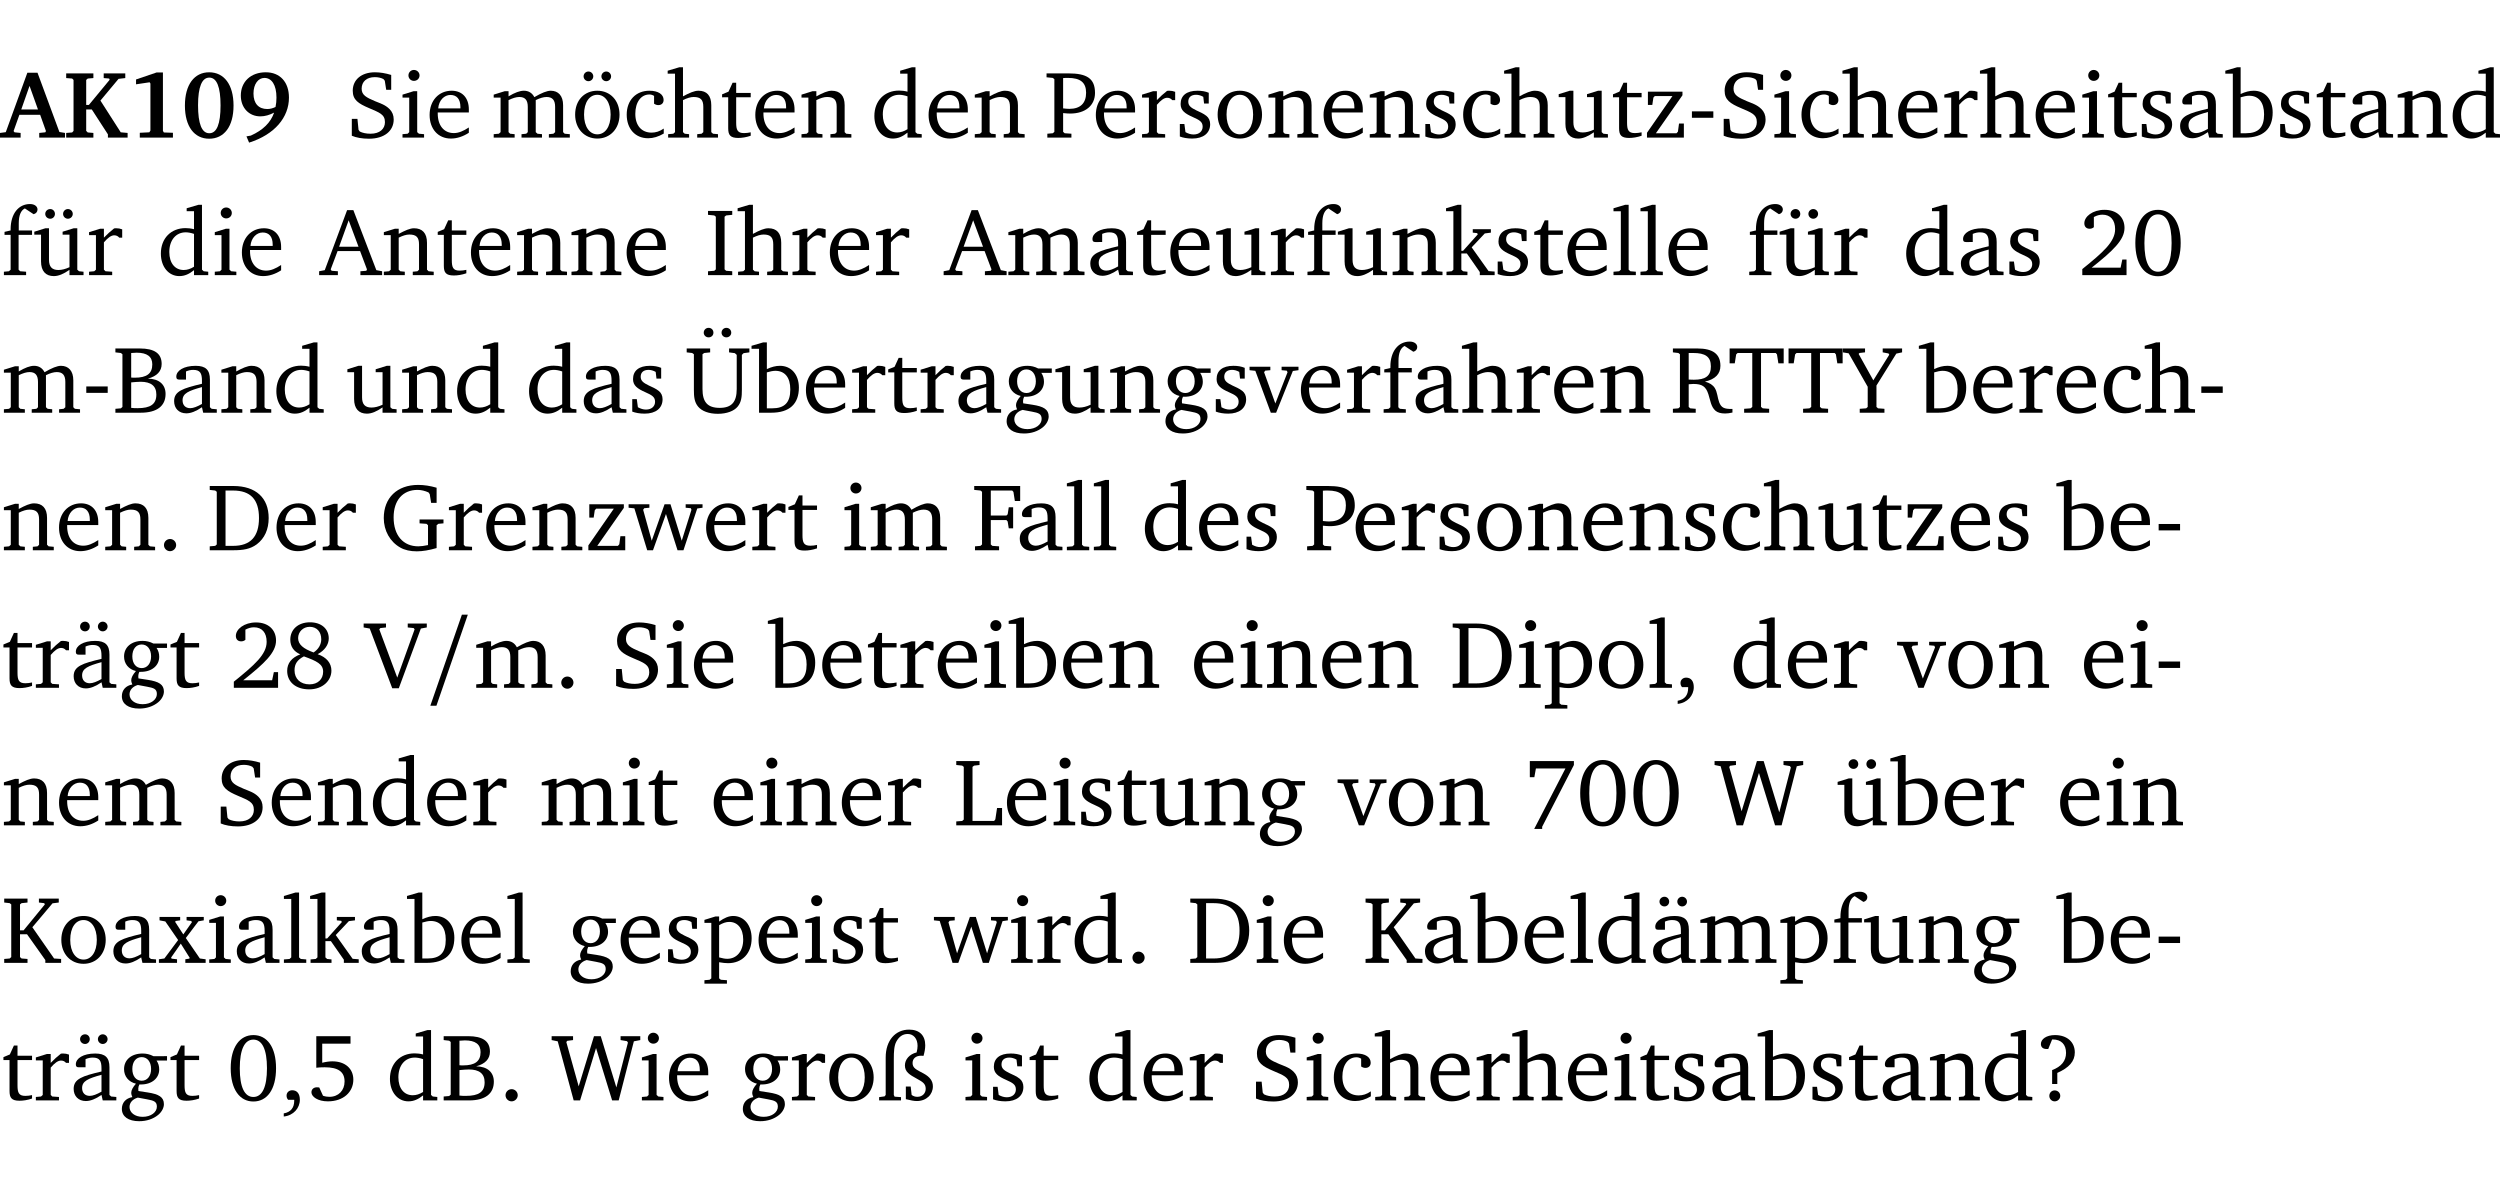 <?xml version="1.0" encoding="UTF-8" standalone="no"?>
<svg
   width="249.897pt"
   height="118.076pt"
   viewBox="0 0 249.897 118.076"
   version="1.2"
   id="svg1036"
   sodipodi:docname="1daec6b243e1.pdf"
   xmlns:inkscape="http://www.inkscape.org/namespaces/inkscape"
   xmlns:sodipodi="http://sodipodi.sourceforge.net/DTD/sodipodi-0.dtd"
   xmlns:xlink="http://www.w3.org/1999/xlink"
   xmlns="http://www.w3.org/2000/svg"
   xmlns:svg="http://www.w3.org/2000/svg">
  <sodipodi:namedview
     id="namedview1038"
     pagecolor="#ffffff"
     bordercolor="#000000"
     borderopacity="0.25"
     inkscape:showpageshadow="2"
     inkscape:pageopacity="0.0"
     inkscape:pagecheckerboard="0"
     inkscape:deskcolor="#d1d1d1"
     inkscape:document-units="pt" />
  <defs
     id="defs187">
    <g
       id="g185">
      <symbol
         overflow="visible"
         id="glyph0-0">
        <path
           style="stroke:none"
           d=""
           id="path2" />
      </symbol>
      <symbol
         overflow="visible"
         id="glyph0-1">
        <path
           style="stroke:none"
           d="m 2.625,-6.484 -2.156,5.938 -0.578,0.078 V 0 h 2.062 V -0.469 L 1.344,-0.531 1.25,-0.656 1.828,-2.281 H 3.906 l 0.578,1.625 -0.062,0.125 -0.609,0.062 V 0 h 2.578 v -0.469 l -0.562,-0.094 -2.188,-5.922 z m 0.219,1.312 L 3.688,-2.812 H 2.016 Z m 0,0"
           id="path5" />
      </symbol>
      <symbol
         overflow="visible"
         id="glyph0-2">
        <path
           style="stroke:none"
           d="M 0.281,0 H 3 V -0.469 L 2.438,-0.516 2.281,-0.672 V -2.812 h 0.562 l 1.609,2.484 V 0 h 1.969 V -0.469 L 5.734,-0.531 3.703,-3.703 5.516,-5.875 6.188,-5.953 v -0.469 H 4.031 v 0.469 L 4.578,-5.906 4.625,-5.781 2.547,-3.266 H 2.281 v -2.5 L 2.438,-5.906 3,-5.953 v -0.469 H 0.281 v 0.469 L 0.875,-5.906 1.016,-5.766 v 5.094 L 0.875,-0.516 0.281,-0.469 Z m 0,0"
           id="path8" />
      </symbol>
      <symbol
         overflow="visible"
         id="glyph0-3">
        <path
           style="stroke:none"
           d="m 3.109,-6.516 -2.062,0.703 v 0.484 l 1.359,-0.203 0.078,0.125 v 4.703 L 2.375,-0.531 1.422,-0.484 V 0 h 3.312 v -0.484 l -0.906,-0.031 -0.094,-0.156 v -5.844 z m 0,0"
           id="path11" />
      </symbol>
      <symbol
         overflow="visible"
         id="glyph0-4">
        <path
           style="stroke:none"
           d="m 2.797,-6.531 c -1.469,0 -2.422,1.219 -2.422,3.328 0,2.109 0.953,3.312 2.422,3.312 1.484,0 2.438,-1.203 2.438,-3.312 0,-2.109 -0.953,-3.328 -2.438,-3.328 z M 2.812,-6 c 0.75,0 1.125,0.938 1.125,2.781 0,1.859 -0.375,2.781 -1.125,2.781 -0.75,0 -1.125,-0.938 -1.125,-2.797 C 1.688,-5.078 2.078,-6 2.812,-6 Z m 0,0"
           id="path14" />
      </symbol>
      <symbol
         overflow="visible"
         id="glyph0-5">
        <path
           style="stroke:none"
           d="m 3.875,-3.062 c -0.297,0.141 -0.562,0.203 -0.828,0.203 -0.859,0 -1.375,-0.547 -1.375,-1.547 0,-0.969 0.484,-1.562 1.094,-1.562 0.719,0 1.203,0.688 1.203,1.969 0,0.328 -0.031,0.641 -0.094,0.938 z M 1.234,0.5 c 2.562,-0.812 3.984,-2.531 3.984,-4.5 0,-1.562 -0.906,-2.531 -2.312,-2.531 -1.516,0 -2.5,0.953 -2.5,2.328 0,1.234 0.828,2.078 1.953,2.078 0.469,0 0.922,-0.141 1.375,-0.375 -0.344,1 -1.109,1.75 -2.328,2.297 L 0.969,-0.125 Z m 0,0"
           id="path17" />
      </symbol>
      <symbol
         overflow="visible"
         id="glyph1-0">
        <path
           style="stroke:none"
           d=""
           id="path20" />
      </symbol>
      <symbol
         overflow="visible"
         id="glyph1-1">
        <path
           style="stroke:none"
           d="m 0.578,-0.188 c 0.438,0.188 1.031,0.297 1.719,0.297 1.531,0 2.469,-0.781 2.469,-1.922 0,-0.422 -0.141,-0.766 -0.422,-1.047 -0.438,-0.438 -0.953,-0.578 -1.438,-0.781 -0.875,-0.375 -1.344,-0.609 -1.344,-1.25 0,-0.703 0.5,-1.156 1.312,-1.156 0.328,0 0.609,0.062 0.859,0.188 L 3.875,-5.688 4.016,-4.781 h 0.5 V -6.266 C 3.953,-6.438 3.406,-6.531 2.891,-6.531 c -1.359,0 -2.219,0.75 -2.219,1.844 0,0.922 0.562,1.281 1.625,1.734 1.047,0.453 1.594,0.625 1.594,1.406 0,0.672 -0.516,1.156 -1.438,1.156 -0.438,0 -0.797,-0.078 -1.078,-0.219 L 1.25,-0.781 1.141,-1.875 h -0.562 z m 0,0"
           id="path23" />
      </symbol>
      <symbol
         overflow="visible"
         id="glyph1-2">
        <path
           style="stroke:none"
           d="m 1.469,-6.766 c -0.297,0 -0.547,0.234 -0.547,0.547 0,0.312 0.25,0.547 0.547,0.547 0.312,0 0.562,-0.234 0.562,-0.547 0,-0.297 -0.25,-0.547 -0.562,-0.547 z m -0.031,2.125 -1.109,0.344 V -4 H 1 v 3.453 L 0.844,-0.391 0.328,-0.344 V 0 h 2.156 V -0.344 L 1.969,-0.391 1.797,-0.547 v -4.094 z m 0,0"
           id="path26" />
      </symbol>
      <symbol
         overflow="visible"
         id="glyph1-3">
        <path
           style="stroke:none"
           d="m 4.281,-1.016 c -0.547,0.359 -1.016,0.562 -1.5,0.562 -0.969,0 -1.609,-0.734 -1.609,-1.953 0,-0.031 0,-0.078 0,-0.109 H 4.281 c 0,-0.109 0,-0.203 0,-0.297 0,-1.172 -0.672,-1.875 -1.719,-1.875 -1.281,0 -2.203,0.984 -2.203,2.422 0,1.406 0.859,2.359 2.125,2.359 0.609,0 1.219,-0.203 1.797,-0.578 z M 3.438,-2.922 H 1.219 c 0.062,-0.812 0.609,-1.344 1.219,-1.344 0.641,0 1,0.422 1,1.203 0,0.047 0,0.094 0,0.141 z m 0,0"
           id="path29" />
      </symbol>
      <symbol
         overflow="visible"
         id="glyph1-4">
        <path
           style="stroke:none"
           d="M 4.344,-4.047 C 4.125,-4.469 3.766,-4.688 3.297,-4.688 c -0.406,0 -0.906,0.188 -1.531,0.562 v -0.516 h -0.375 L 0.281,-4.297 V -4 h 0.688 v 3.453 L 0.797,-0.391 0.281,-0.344 V 0 H 2.375 V -0.344 L 1.922,-0.391 1.766,-0.547 V -3.75 C 2.188,-3.953 2.531,-4.062 2.844,-4.062 c 0.578,0 0.844,0.312 0.844,0.984 v 2.531 L 3.531,-0.391 3.062,-0.344 V 0 H 5.109 V -0.344 L 4.656,-0.391 4.484,-0.547 V -3.75 c 0.406,-0.203 0.781,-0.312 1.078,-0.312 0.594,0 0.859,0.312 0.859,0.984 v 2.531 L 6.25,-0.391 5.797,-0.344 V 0 h 2.094 V -0.344 L 7.375,-0.391 7.219,-0.547 v -2.688 c 0,-0.953 -0.484,-1.453 -1.234,-1.453 -0.375,0 -0.922,0.219 -1.641,0.641 z m 0,0"
           id="path32" />
      </symbol>
      <symbol
         overflow="visible"
         id="glyph1-5">
        <path
           style="stroke:none"
           d="m 2.578,-4.688 c -1.297,0 -2.219,0.953 -2.219,2.391 0,1.406 0.938,2.391 2.219,2.391 1.281,0 2.219,-0.984 2.219,-2.391 0,-1.422 -0.938,-2.391 -2.219,-2.391 z m 0,0.406 c 0.766,0 1.328,0.75 1.328,1.984 0,1.234 -0.562,1.969 -1.328,1.969 -0.766,0 -1.328,-0.75 -1.328,-1.969 0,-1.25 0.547,-1.984 1.328,-1.984 z M 1.688,-6.609 c -0.266,0 -0.484,0.219 -0.484,0.484 0,0.266 0.219,0.484 0.484,0.484 0.266,0 0.484,-0.219 0.484,-0.484 0,-0.266 -0.219,-0.484 -0.484,-0.484 z m 1.781,0 c -0.266,0 -0.484,0.219 -0.484,0.484 0,0.266 0.219,0.484 0.484,0.484 0.266,0 0.484,-0.219 0.484,-0.484 0,-0.266 -0.219,-0.484 -0.484,-0.484 z m 0,0"
           id="path35" />
      </symbol>
      <symbol
         overflow="visible"
         id="glyph1-6">
        <path
           style="stroke:none"
           d="m 4.062,-0.406 v -0.5 C 3.656,-0.625 3.266,-0.5 2.844,-0.5 c -0.984,0 -1.625,-0.688 -1.625,-1.875 0,-1.203 0.594,-1.938 1.406,-1.938 0.172,0 0.312,0.047 0.469,0.141 v 0.781 C 3.234,-3.297 3.375,-3.25 3.516,-3.25 c 0.328,0 0.531,-0.203 0.531,-0.516 C 4.047,-4.312 3.531,-4.688 2.625,-4.688 c -1.344,0 -2.266,0.953 -2.266,2.391 0,1.406 0.844,2.359 2.141,2.359 0.516,0 1.031,-0.156 1.562,-0.469 z m 0,0"
           id="path38" />
      </symbol>
      <symbol
         overflow="visible"
         id="glyph1-7">
        <path
           style="stroke:none"
           d="M 1.344,-7.031 0.188,-6.688 v 0.297 h 0.734 v 5.844 L 0.75,-0.391 0.234,-0.344 V 0 h 2.094 V -0.344 L 1.891,-0.391 1.719,-0.547 V -3.75 c 0.406,-0.203 0.766,-0.312 1.062,-0.312 0.703,0 0.969,0.281 0.969,0.984 v 2.531 l -0.172,0.156 -0.438,0.047 V 0 H 5.219 v -0.344 l -0.5,-0.047 -0.172,-0.156 v -2.688 c 0,-0.969 -0.453,-1.453 -1.281,-1.453 -0.422,0 -0.906,0.219 -1.547,0.562 v -2.906 z m 0,0"
           id="path41" />
      </symbol>
      <symbol
         overflow="visible"
         id="glyph1-8">
        <path
           style="stroke:none"
           d="m 0.844,-4.031 v 3.094 c 0,0.672 0.203,0.969 1,0.969 0.359,0 0.797,-0.062 1.25,-0.219 v -0.344 c -0.219,0.047 -0.438,0.078 -0.672,0.078 -0.656,0 -0.781,-0.328 -0.781,-1.047 V -4.031 H 3.094 v -0.438 H 1.641 V -5.484 H 1.281 L 0.875,-4.594 0.234,-4.328 v 0.297 z m 0,0"
           id="path44" />
      </symbol>
      <symbol
         overflow="visible"
         id="glyph1-9">
        <path
           style="stroke:none"
           d="M 0.281,0 H 2.375 V -0.344 L 1.922,-0.391 1.766,-0.547 V -3.75 c 0.406,-0.203 0.766,-0.312 1.062,-0.312 0.703,0 0.969,0.281 0.969,0.984 v 2.531 l -0.156,0.156 -0.469,0.047 V 0 h 2.094 V -0.344 L 4.75,-0.391 4.594,-0.547 v -2.688 c 0,-0.969 -0.469,-1.453 -1.297,-1.453 -0.406,0 -0.891,0.219 -1.531,0.562 v -0.516 h -0.375 L 0.281,-4.297 V -4 h 0.688 v 3.453 L 0.797,-0.391 0.281,-0.344 Z m 0,0"
           id="path47" />
      </symbol>
      <symbol
         overflow="visible"
         id="glyph1-10">
        <path
           style="stroke:none"
           d="M 3.656,-6.391 V -4.594 C 3.359,-4.672 3.078,-4.703 2.812,-4.703 c -1.453,0 -2.469,1.016 -2.469,2.547 0,1.344 0.797,2.25 1.844,2.25 0.531,0 0.984,-0.203 1.469,-0.594 V 0 H 5.078 V -0.344 L 4.625,-0.391 4.453,-0.547 V -7.031 H 4.094 L 2.922,-6.688 v 0.297 z m 0,5.547 C 3.312,-0.625 2.969,-0.516 2.625,-0.516 c -0.859,0 -1.438,-0.672 -1.438,-1.797 0,-1.203 0.672,-1.969 1.641,-1.969 0.219,0 0.516,0.047 0.828,0.156 z m 0,0"
           id="path50" />
      </symbol>
      <symbol
         overflow="visible"
         id="glyph1-11">
        <path
           style="stroke:none"
           d="M 0.312,0 H 2.719 V -0.391 L 2.047,-0.438 1.891,-0.578 v -1.875 c 0.297,0.031 0.531,0.047 0.703,0.047 1.547,0 2.484,-0.828 2.484,-2.062 0,-1.453 -0.828,-1.953 -2.656,-1.953 h -2.188 v 0.391 l 0.625,0.062 0.156,0.125 v 5.266 L 0.859,-0.438 0.312,-0.391 Z m 1.578,-2.922 v -3.031 C 2.062,-5.969 2.234,-5.969 2.375,-5.969 c 1.234,0 1.812,0.453 1.812,1.484 0,1.047 -0.578,1.609 -1.672,1.609 -0.141,0 -0.359,-0.016 -0.625,-0.047 z m 0,0"
           id="path53" />
      </symbol>
      <symbol
         overflow="visible"
         id="glyph1-12">
        <path
           style="stroke:none"
           d="m 0.281,0 h 2.312 V -0.344 L 1.922,-0.391 1.766,-0.547 V -3.281 c 0.391,-0.453 0.719,-0.703 1.031,-0.703 0.203,0 0.375,0.078 0.5,0.234 H 3.594 V -4.578 C 3.391,-4.656 3.219,-4.688 3.016,-4.688 c -0.078,0 -0.156,0 -0.234,0.016 C 2.438,-4.406 2.094,-4.094 1.766,-3.75 v -0.891 h -0.375 L 0.281,-4.297 V -4 h 0.688 v 3.453 L 0.797,-0.391 0.281,-0.344 Z m 0,0"
           id="path56" />
      </symbol>
      <symbol
         overflow="visible"
         id="glyph1-13">
        <path
           style="stroke:none"
           d="M 3.297,-4.484 C 2.969,-4.625 2.594,-4.688 2.172,-4.688 c -1.094,0 -1.688,0.484 -1.688,1.328 0,0.641 0.422,0.953 1.234,1.312 0.625,0.281 0.969,0.453 0.969,0.953 0,0.453 -0.344,0.781 -0.906,0.781 -0.266,0 -0.531,-0.078 -0.812,-0.234 l -0.109,-0.812 H 0.406 v 1.25 c 0.328,0.125 0.75,0.203 1.234,0.203 1.125,0 1.797,-0.547 1.797,-1.438 0,-0.359 -0.141,-0.641 -0.375,-0.828 -0.312,-0.25 -0.672,-0.391 -1,-0.547 C 1.516,-2.984 1.25,-3.188 1.25,-3.594 c 0,-0.438 0.281,-0.688 0.781,-0.688 0.234,0 0.469,0.062 0.719,0.203 l 0.078,0.672 h 0.469 z m 0,0"
           id="path59" />
      </symbol>
      <symbol
         overflow="visible"
         id="glyph1-14">
        <path
           style="stroke:none"
           d="m 2.578,-4.688 c -1.297,0 -2.219,0.953 -2.219,2.391 0,1.406 0.938,2.391 2.219,2.391 1.281,0 2.219,-0.984 2.219,-2.391 0,-1.422 -0.938,-2.391 -2.219,-2.391 z m 0,0.406 c 0.766,0 1.328,0.75 1.328,1.984 0,1.234 -0.562,1.969 -1.328,1.969 -0.766,0 -1.328,-0.75 -1.328,-1.969 0,-1.25 0.547,-1.984 1.328,-1.984 z m 0,0"
           id="path62" />
      </symbol>
      <symbol
         overflow="visible"
         id="glyph1-15">
        <path
           style="stroke:none"
           d="M 1.359,-4.688 0.25,-4.344 v 0.297 H 0.922 V -1.375 c 0,0.969 0.469,1.469 1.281,1.469 0.469,0 0.984,-0.219 1.562,-0.625 V 0 h 1.406 V -0.344 L 4.719,-0.391 4.547,-0.547 V -4.688 H 4.188 l -1.109,0.344 v 0.297 h 0.688 v 3.25 C 3.359,-0.609 3,-0.516 2.656,-0.516 c -0.641,0 -0.938,-0.328 -0.938,-1.016 V -4.688 Z m 0,0"
           id="path65" />
      </symbol>
      <symbol
         overflow="visible"
         id="glyph1-16">
        <path
           style="stroke:none"
           d="M 0.438,0 H 4.125 V -1.406 H 3.641 L 3.531,-0.594 3.391,-0.438 h -2.062 l 2.656,-3.797 V -4.594 H 0.531 v 1.328 h 0.438 L 1.078,-4 1.219,-4.156 H 2.984 L 0.438,-0.484 Z m 0,0"
           id="path68" />
      </symbol>
      <symbol
         overflow="visible"
         id="glyph1-17">
        <path
           style="stroke:none"
           d="m 0.453,-2.625 v 0.641 H 2.594 V -2.625 Z m 0,0"
           id="path71" />
      </symbol>
      <symbol
         overflow="visible"
         id="glyph1-18">
        <path
           style="stroke:none"
           d="M 3.188,-0.547 3.312,0 H 4.672 V -0.344 L 4.156,-0.391 3.984,-0.547 V -3.312 c 0,-0.969 -0.422,-1.375 -1.422,-1.375 -1.203,0 -1.938,0.484 -1.938,1.078 0,0.219 0.078,0.297 0.297,0.297 H 1.594 V -4.125 c 0.25,-0.109 0.484,-0.156 0.719,-0.156 0.688,0 0.875,0.328 0.875,1.078 v 0.312 C 1.281,-2.438 0.406,-2.156 0.406,-1.156 c 0,0.719 0.469,1.219 1.219,1.219 0.453,0 0.969,-0.203 1.562,-0.609 z m 0,-0.328 C 2.719,-0.609 2.328,-0.453 2.016,-0.453 1.531,-0.453 1.25,-0.766 1.25,-1.234 1.25,-1.938 1.844,-2.188 3.188,-2.562 Z m 0,0"
           id="path74" />
      </symbol>
      <symbol
         overflow="visible"
         id="glyph1-19">
        <path
           style="stroke:none"
           d="M 1.25,-7.031 0.078,-6.688 v 0.297 h 0.75 V 0 h 1.219 C 3.875,0 4.812,-0.875 4.812,-2.516 4.812,-3.812 4.047,-4.688 2.922,-4.688 c -0.422,0 -0.844,0.109 -1.312,0.328 V -7.031 Z M 1.609,-0.438 V -4.031 C 1.938,-4.125 2.219,-4.188 2.453,-4.188 c 0.953,0 1.5,0.656 1.5,1.859 0,1.312 -0.562,1.891 -1.812,1.891 -0.047,0 -0.234,0 -0.531,0 z m 0,0"
           id="path77" />
      </symbol>
      <symbol
         overflow="visible"
         id="glyph1-20">
        <path
           style="stroke:none"
           d="M 0.281,0 H 2.5 V -0.344 L 1.906,-0.391 1.75,-0.547 V -4.031 h 1.344 v -0.438 H 1.766 v -0.703 c 0,-0.797 0.203,-1.297 0.609,-1.5 L 3.25,-6.094 c 0.25,-0.062 0.391,-0.25 0.391,-0.469 0,-0.312 -0.297,-0.547 -0.75,-0.547 -1.125,0 -1.938,0.938 -1.938,2.531 0,0.031 0,0.062 0,0.109 L 0.344,-4.328 v 0.297 h 0.609 v 3.484 l -0.172,0.156 -0.5,0.047 z m 0,0"
           id="path80" />
      </symbol>
      <symbol
         overflow="visible"
         id="glyph1-21">
        <path
           style="stroke:none"
           d="M 1.359,-4.688 0.25,-4.344 v 0.297 H 0.922 V -1.375 c 0,0.969 0.469,1.469 1.281,1.469 0.469,0 0.984,-0.219 1.562,-0.625 V 0 h 1.406 V -0.344 L 4.719,-0.391 4.547,-0.547 V -4.688 H 4.188 l -1.109,0.344 v 0.297 h 0.688 v 3.25 C 3.359,-0.609 3,-0.516 2.656,-0.516 c -0.641,0 -0.938,-0.328 -0.938,-1.016 V -4.688 Z M 1.844,-6.609 c -0.281,0 -0.5,0.219 -0.5,0.484 0,0.266 0.219,0.484 0.5,0.484 0.266,0 0.469,-0.219 0.469,-0.484 0,-0.266 -0.203,-0.484 -0.469,-0.484 z m 1.766,0 c -0.266,0 -0.484,0.219 -0.484,0.484 0,0.266 0.219,0.484 0.484,0.484 0.266,0 0.484,-0.219 0.484,-0.484 0,-0.266 -0.219,-0.484 -0.484,-0.484 z m 0,0"
           id="path83" />
      </symbol>
      <symbol
         overflow="visible"
         id="glyph1-22">
        <path
           style="stroke:none"
           d="m 2.719,-6.5 -2.234,6 -0.562,0.109 V 0 h 1.875 v -0.391 l -0.625,-0.047 -0.094,-0.141 0.688,-1.828 h 2.25 l 0.688,1.828 -0.062,0.141 -0.594,0.047 V 0 H 6.219 V -0.391 L 5.641,-0.5 3.344,-6.5 Z M 2.875,-5.484 3.859,-2.844 h -1.938 z m 0,0"
           id="path86" />
      </symbol>
      <symbol
         overflow="visible"
         id="glyph1-23">
        <path
           style="stroke:none"
           d="M 0.328,0 H 2.75 V -0.391 L 2.141,-0.438 1.984,-0.578 V -5.844 l 0.156,-0.125 L 2.75,-6.031 V -6.422 H 0.328 v 0.391 l 0.625,0.062 0.156,0.125 v 5.266 l -0.156,0.141 -0.625,0.047 z m 0,0"
           id="path89" />
      </symbol>
      <symbol
         overflow="visible"
         id="glyph1-24">
        <path
           style="stroke:none"
           d="m 0.234,0 h 2.094 v -0.344 l -0.438,-0.047 -0.172,-0.156 v -1.625 H 2.266 L 3.562,-0.312 V 0 H 5.047 V -0.359 L 4.438,-0.406 2.75,-2.781 4.062,-4.172 4.672,-4.25 v -0.344 h -1.812 V -4.25 l 0.438,0.047 0.062,0.125 -1.469,1.641 H 1.719 v -4.594 h -0.375 L 0.188,-6.688 v 0.297 h 0.734 v 5.844 L 0.75,-0.391 0.234,-0.344 Z m 0,0"
           id="path92" />
      </symbol>
      <symbol
         overflow="visible"
         id="glyph1-25">
        <path
           style="stroke:none"
           d="M 0.266,0 H 2.5 V -0.344 L 1.953,-0.391 1.781,-0.547 V -7.031 H 1.422 l -1.156,0.344 v 0.297 H 1 v 5.844 l -0.172,0.156 -0.562,0.047 z m 0,0"
           id="path95" />
      </symbol>
      <symbol
         overflow="visible"
         id="glyph1-26">
        <path
           style="stroke:none"
           d="m 1.344,-0.75 c 2.125,-1.688 3.281,-2.766 3.281,-3.969 0,-1.078 -0.766,-1.812 -2,-1.812 -1.188,0 -2.016,0.672 -2.016,1.344 0,0.328 0.188,0.547 0.531,0.547 0.156,0 0.297,-0.047 0.422,-0.156 V -5.812 c 0.297,-0.156 0.562,-0.234 0.859,-0.234 0.797,0 1.266,0.531 1.266,1.453 0,1.25 -1.188,2.297 -3.281,3.984 V 0 H 4.828 V -1.562 H 4.406 L 4.234,-0.75 Z m 0,0"
           id="path98" />
      </symbol>
      <symbol
         overflow="visible"
         id="glyph1-27">
        <path
           style="stroke:none"
           d="m 2.656,-6.531 c -1.359,0 -2.266,1.203 -2.266,3.312 0,2.125 0.906,3.328 2.266,3.328 1.375,0 2.266,-1.203 2.266,-3.328 0,-2.109 -0.891,-3.312 -2.266,-3.312 z m 0,0.453 c 0.875,0 1.359,0.969 1.359,2.859 0,1.906 -0.484,2.875 -1.359,2.875 -0.875,0 -1.359,-0.969 -1.359,-2.859 0,-1.906 0.484,-2.875 1.359,-2.875 z m 0,0"
           id="path101" />
      </symbol>
      <symbol
         overflow="visible"
         id="glyph1-28">
        <path
           style="stroke:none"
           d="m 0.312,-6.422 v 0.391 l 0.547,0.062 0.156,0.125 v 5.266 L 0.859,-0.438 0.312,-0.391 V 0 h 2.531 c 1.625,0 2.484,-0.672 2.484,-1.875 0,-0.938 -0.641,-1.516 -1.766,-1.531 0.906,-0.25 1.375,-0.734 1.375,-1.469 0,-1.047 -0.719,-1.547 -2.188,-1.547 z m 1.578,2.906 V -5.969 C 2.125,-5.969 2.297,-6 2.422,-6 3.484,-6 4,-5.609 4,-4.828 4,-3.906 3.438,-3.5 2.25,-3.5 c -0.125,0 -0.234,0 -0.359,-0.016 z m 0,3.031 V -3.031 c 0.359,-0.031 0.688,-0.062 0.938,-0.062 1.047,0 1.578,0.422 1.578,1.281 0,0.969 -0.594,1.359 -1.875,1.359 -0.203,0 -0.422,0 -0.641,-0.031 z m 0,0"
           id="path104" />
      </symbol>
      <symbol
         overflow="visible"
         id="glyph1-29">
        <path
           style="stroke:none"
           d="m 0.234,-6.422 v 0.391 l 0.547,0.062 0.172,0.125 v 3.547 c 0,0.703 0.047,1.234 0.422,1.688 0.359,0.438 1.062,0.719 1.969,0.719 0.906,0 1.625,-0.281 1.984,-0.719 C 5.703,-1.062 5.75,-1.594 5.75,-2.297 V -5.781 L 5.922,-5.953 6.5,-6.031 V -6.422 H 4.469 v 0.391 l 0.578,0.078 0.188,0.172 V -2.375 c 0,1.297 -0.5,1.891 -1.703,1.891 -1.234,0 -1.719,-0.594 -1.719,-1.891 v -3.469 l 0.172,-0.125 0.594,-0.062 v -0.391 z m 2.188,-2.062 C 2.156,-8.484 1.938,-8.281 1.938,-8 c 0,0.266 0.219,0.469 0.484,0.469 0.281,0 0.484,-0.203 0.484,-0.469 0,-0.281 -0.203,-0.484 -0.484,-0.484 z m 1.781,0 C 3.938,-8.484 3.719,-8.281 3.719,-8 c 0,0.266 0.219,0.469 0.484,0.469 0.266,0 0.484,-0.203 0.484,-0.469 0,-0.281 -0.219,-0.484 -0.484,-0.484 z m 0,0"
           id="path107" />
      </symbol>
      <symbol
         overflow="visible"
         id="glyph1-30">
        <path
           style="stroke:none"
           d="M 3.531,-4.422 C 3.172,-4.609 2.812,-4.688 2.453,-4.688 c -1.141,0 -1.859,0.641 -1.859,1.562 0,0.719 0.453,1.281 1.188,1.453 -0.312,0.359 -0.469,0.656 -0.469,0.906 0,0.156 0.047,0.297 0.109,0.438 C 0.766,-0.219 0.375,0.234 0.375,0.844 0.375,1.609 1.016,2.078 2.109,2.078 2.844,2.078 3.5,1.859 4,1.453 4.375,1.141 4.578,0.734 4.578,0.375 c 0,-0.703 -0.5,-1 -1.625,-1.172 L 2.031,-0.938 c 0,-0.109 -0.016,-0.188 -0.016,-0.234 0,-0.141 0.047,-0.297 0.109,-0.422 0.062,0 0.109,0 0.156,0 1.109,0 1.828,-0.641 1.828,-1.5 0,-0.328 -0.078,-0.609 -0.266,-0.891 h 1.047 v -0.438 z m -1.172,0.094 c 0.547,0 0.938,0.453 0.938,1.188 0,0.719 -0.391,1.172 -0.938,1.172 -0.562,0 -0.938,-0.453 -0.938,-1.172 0,-0.734 0.375,-1.188 0.938,-1.188 z M 1.969,-0.281 2.891,-0.109 C 3.562,0.016 3.875,0.109 3.875,0.625 c 0,0.547 -0.578,1.016 -1.422,1.016 -0.797,0 -1.312,-0.438 -1.312,-0.984 0,-0.422 0.297,-0.781 0.828,-0.938 z m 0,0"
           id="path110" />
      </symbol>
      <symbol
         overflow="visible"
         id="glyph1-31">
        <path
           style="stroke:none"
           d="M -0.047,-4.594 V -4.25 L 0.531,-4.188 2.078,0 h 0.531 L 4.281,-4.172 4.844,-4.25 V -4.594 H 3.156 V -4.25 l 0.516,0.047 0.078,0.156 -1.219,3.125 -1.125,-3.125 0.109,-0.156 L 2.031,-4.25 v -0.344 z m 0,0"
           id="path113" />
      </symbol>
      <symbol
         overflow="visible"
         id="glyph1-32">
        <path
           style="stroke:none"
           d="m 0.312,-6.422 v 0.391 l 0.547,0.062 0.156,0.125 v 5.266 L 0.859,-0.438 0.312,-0.391 V 0 H 2.594 V -0.391 L 2.047,-0.438 1.891,-0.578 V -2.844 C 2.062,-2.859 2.219,-2.875 2.359,-2.875 c 0.875,0 1.25,0.25 1.5,1.031 0.203,0.625 0.25,1.234 0.703,1.641 0.219,0.188 0.531,0.281 0.969,0.281 0.219,0 0.453,-0.031 0.734,-0.094 V -0.375 c -0.016,0 -0.047,0 -0.078,0 -0.734,0 -1.031,-0.109 -1.25,-0.672 C 4.766,-1.5 4.766,-2.031 4.5,-2.469 4.297,-2.781 3.984,-2.984 3.516,-3.109 4.547,-3.344 5.062,-3.875 5.062,-4.688 5.062,-5.875 4.297,-6.422 2.75,-6.422 Z M 1.891,-5.969 H 2.344 c 1.188,0 1.766,0.359 1.766,1.344 0,0.953 -0.547,1.328 -1.703,1.328 -0.047,0 -0.219,0 -0.516,-0.016 z m 0,0"
           id="path116" />
      </symbol>
      <symbol
         overflow="visible"
         id="glyph1-33">
        <path
           style="stroke:none"
           d="M 0.156,-6.422 V -4.938 H 0.672 L 0.812,-5.828 0.953,-5.969 h 1.469 v 5.391 L 2.25,-0.438 1.609,-0.391 V 0 h 2.5 V -0.391 L 3.469,-0.438 3.297,-0.578 V -5.969 h 1.469 l 0.125,0.141 L 5.031,-4.938 H 5.562 v -1.484 z m 0,0"
           id="path119" />
      </symbol>
      <symbol
         overflow="visible"
         id="glyph1-34">
        <path
           style="stroke:none"
           d="m -0.125,-6.422 v 0.391 l 0.578,0.094 1.906,3.344 v 2.016 L 2.203,-0.438 1.562,-0.391 V 0 H 4.031 V -0.391 L 3.391,-0.438 3.234,-0.578 V -2.719 l 1.984,-3.188 0.578,-0.125 v -0.391 h -1.938 v 0.391 l 0.578,0.109 0.078,0.125 -1.594,2.562 -1.469,-2.641 0.094,-0.094 0.547,-0.062 v -0.391 z m 0,0"
           id="path122" />
      </symbol>
      <symbol
         overflow="visible"
         id="glyph1-35">
        <path
           style="stroke:none"
           d="M 1.328,-1.125 C 1,-1.125 0.719,-0.859 0.719,-0.516 0.719,-0.172 1,0.094 1.328,0.094 1.656,0.094 1.938,-0.188 1.938,-0.516 1.938,-0.859 1.656,-1.125 1.328,-1.125 Z m 0,0"
           id="path125" />
      </symbol>
      <symbol
         overflow="visible"
         id="glyph1-36">
        <path
           style="stroke:none"
           d="M 2.672,-6.422 H 0.312 v 0.391 l 0.547,0.062 0.156,0.125 v 5.266 L 0.859,-0.438 0.312,-0.391 V 0 h 2.359 c 0.969,0 1.688,-0.109 2.344,-0.594 0.781,-0.594 1.188,-1.484 1.188,-2.625 0,-2 -1.266,-3.203 -3.531,-3.203 z m -0.781,0.453 h 0.75 c 1.75,0 2.594,0.891 2.594,2.75 0,1.859 -0.844,2.781 -2.594,2.781 h -0.75 z m 0,0"
           id="path128" />
      </symbol>
      <symbol
         overflow="visible"
         id="glyph1-37">
        <path
           style="stroke:none"
           d="M 3.984,-3.078 V -2.688 l 0.688,0.047 L 4.828,-2.5 v 1.984 c -0.375,0.078 -0.703,0.125 -0.969,0.125 -1.5,0 -2.469,-1.078 -2.469,-2.891 0,-1.719 0.922,-2.75 2.391,-2.75 0.375,0 0.734,0.094 1.094,0.25 L 5,-5.609 l 0.141,0.875 H 5.688 V -6.25 C 5.047,-6.438 4.422,-6.531 3.844,-6.531 c -2.109,0 -3.438,1.297 -3.438,3.312 0,1.266 0.625,2.375 1.656,2.953 0.438,0.25 1,0.375 1.641,0.375 C 4.281,0.109 4.938,0 5.688,-0.219 V -2.5 L 5.859,-2.641 6.375,-2.688 v -0.391 z m 0,0"
           id="path131" />
      </symbol>
      <symbol
         overflow="visible"
         id="glyph1-38">
        <path
           style="stroke:none"
           d="M -0.016,-4.594 V -4.25 L 0.562,-4.188 1.844,0 H 2.422 L 3.719,-3.625 4.875,0 H 5.469 L 6.844,-4.172 7.375,-4.25 V -4.594 H 5.688 V -4.25 l 0.516,0.047 0.062,0.156 -0.969,3.094 -1.125,-3.641 H 3.578 L 2.297,-0.953 1.438,-4.047 1.547,-4.203 2.062,-4.25 v -0.344 z m 0,0"
           id="path134" />
      </symbol>
      <symbol
         overflow="visible"
         id="glyph1-39">
        <path
           style="stroke:none"
           d="M 0.312,0 H 2.719 V -0.391 L 2.047,-0.438 1.891,-0.578 v -2.438 h 1.562 L 3.578,-2.875 3.688,-2.188 H 4.125 V -4.297 H 3.688 l -0.109,0.703 -0.125,0.125 h -1.562 v -2.5 H 4.031 l 0.125,0.141 0.141,0.906 h 0.531 v -1.5 h -4.594 v 0.391 l 0.625,0.062 0.156,0.125 v 5.266 L 0.859,-0.438 0.312,-0.391 Z m 0,0"
           id="path137" />
      </symbol>
      <symbol
         overflow="visible"
         id="glyph1-40">
        <path
           style="stroke:none"
           d="M 3.188,-0.547 3.312,0 H 4.672 V -0.344 L 4.156,-0.391 3.984,-0.547 V -3.312 c 0,-0.969 -0.422,-1.375 -1.422,-1.375 -1.203,0 -1.938,0.484 -1.938,1.078 0,0.219 0.078,0.297 0.297,0.297 H 1.594 V -4.125 c 0.25,-0.109 0.484,-0.156 0.719,-0.156 0.688,0 0.875,0.328 0.875,1.078 v 0.312 C 1.281,-2.438 0.406,-2.156 0.406,-1.156 c 0,0.719 0.469,1.219 1.219,1.219 0.453,0 0.969,-0.203 1.562,-0.609 z m 0,-0.328 C 2.719,-0.609 2.328,-0.453 2.016,-0.453 1.531,-0.453 1.25,-0.766 1.25,-1.234 1.25,-1.938 1.844,-2.188 3.188,-2.562 Z M 1.547,-6.609 c -0.281,0 -0.5,0.219 -0.5,0.484 0,0.266 0.219,0.484 0.5,0.484 0.266,0 0.469,-0.219 0.469,-0.484 0,-0.266 -0.203,-0.484 -0.469,-0.484 z m 1.766,0 c -0.266,0 -0.484,0.219 -0.484,0.484 0,0.266 0.219,0.484 0.484,0.484 0.266,0 0.484,-0.219 0.484,-0.484 0,-0.266 -0.219,-0.484 -0.484,-0.484 z m 0,0"
           id="path140" />
      </symbol>
      <symbol
         overflow="visible"
         id="glyph1-41">
        <path
           style="stroke:none"
           d="m 3.062,-3.531 c -1.031,-0.375 -1.547,-0.797 -1.547,-1.438 0,-0.625 0.5,-1.125 1.156,-1.125 0.703,0 1.156,0.484 1.156,1.25 0,0.5 -0.266,0.984 -0.766,1.312 z m 0.406,0.172 c 0.703,-0.375 1.109,-0.953 1.109,-1.578 0,-0.938 -0.719,-1.609 -1.875,-1.609 -1.188,0 -1.969,0.719 -1.969,1.734 0,0.688 0.344,1.188 1,1.469 -0.875,0.328 -1.312,0.891 -1.312,1.656 0,1.078 0.828,1.844 2.203,1.844 1.328,0 2.219,-0.859 2.219,-1.875 0,-0.734 -0.469,-1.328 -1.375,-1.641 z m -1.375,0.219 c 1.281,0.469 1.922,0.766 1.922,1.531 0,0.75 -0.531,1.266 -1.359,1.266 -0.922,0 -1.5,-0.562 -1.5,-1.406 0,-0.641 0.281,-1.047 0.938,-1.391 z m 0,0"
           id="path143" />
      </symbol>
      <symbol
         overflow="visible"
         id="glyph1-42">
        <path
           style="stroke:none"
           d="m -0.219,-6.422 v 0.391 l 0.609,0.109 2.25,5.969 h 0.656 L 5.5,-5.922 6.094,-6.031 V -6.422 H 4.188 v 0.391 l 0.594,0.062 0.094,0.125 -1.734,4.828 -1.797,-4.828 0.109,-0.125 0.562,-0.062 v -0.391 z m 0,0"
           id="path146" />
      </symbol>
      <symbol
         overflow="visible"
         id="glyph1-43">
        <path
           style="stroke:none"
           d="m 0.219,2.078 h 2.25 V 1.734 L 1.859,1.688 1.688,1.547 V -0.062 C 2.047,0 2.344,0.031 2.578,0.031 4,0.031 4.938,-0.953 4.938,-2.453 4.938,-3.797 4.156,-4.688 3.094,-4.688 2.656,-4.688 2.203,-4.5 1.688,-4.125 V -4.641 H 1.328 L 0.219,-4.297 V -4 h 0.688 V 1.547 L 0.734,1.688 0.219,1.734 Z m 1.469,-2.625 v -3.219 c 0.375,-0.219 0.688,-0.328 1.016,-0.328 0.828,0 1.391,0.656 1.391,1.766 0,1.172 -0.656,1.922 -1.594,1.922 -0.219,0 -0.484,-0.047 -0.812,-0.141 z m 0,0"
           id="path149" />
      </symbol>
      <symbol
         overflow="visible"
         id="glyph1-44">
        <path
           style="stroke:none"
           d="m 0.375,1.609 c 0.969,-0.094 1.609,-0.844 1.609,-1.672 0,-0.609 -0.281,-0.953 -0.766,-0.953 -0.312,0 -0.562,0.219 -0.562,0.531 0,0.172 0.047,0.297 0.156,0.422 h 0.609 c 0,0.031 0,0.078 0,0.094 0,0.703 -0.344,1.141 -1.047,1.266 z m 0,0"
           id="path152" />
      </symbol>
      <symbol
         overflow="visible"
         id="glyph1-45">
        <path
           style="stroke:none"
           d="M 0.266,0 H 4.844 v -1.734 h -0.5 l -0.172,1.141 -0.125,0.156 h -2.156 v -5.406 l 0.156,-0.125 0.547,-0.062 V -6.422 H 0.266 v 0.391 l 0.594,0.062 0.156,0.125 v 5.266 l -0.156,0.141 -0.594,0.047 z m 0,0"
           id="path155" />
      </symbol>
      <symbol
         overflow="visible"
         id="glyph1-46">
        <path
           style="stroke:none"
           d="M 0.672,-6.422 V -4.812 H 1.125 l 0.156,-0.875 h 2.953 l -3.125,6.047 H 1.906 V 0.141 L 5.078,-6.031 v -0.391 z m 0,0"
           id="path158" />
      </symbol>
      <symbol
         overflow="visible"
         id="glyph1-47">
        <path
           style="stroke:none"
           d="M 2.203,0 H 2.844 L 4.438,-5.234 6.047,0 h 0.656 l 1.516,-5.906 0.641,-0.125 v -0.391 h -1.969 v 0.391 l 0.641,0.109 0.094,0.141 -1.156,4.484 -1.562,-5.125 H 4.234 l -1.531,5.016 -1.234,-4.422 0.078,-0.125 0.594,-0.078 V -6.422 H 0 v 0.391 l 0.609,0.125 z m 0,0"
           id="path161" />
      </symbol>
      <symbol
         overflow="visible"
         id="glyph1-48">
        <path
           style="stroke:none"
           d="M 0.312,0 H 2.641 V -0.391 L 2.047,-0.438 1.891,-0.578 v -2.281 H 2.594 L 4.422,-0.281 V 0 H 6 V -0.391 L 5.297,-0.438 3.125,-3.562 5.141,-5.953 5.766,-6.031 V -6.422 H 3.781 v 0.391 l 0.531,0.062 0.062,0.125 L 2.25,-3.25 H 1.891 v -2.594 l 0.156,-0.125 0.594,-0.062 V -6.422 H 0.312 v 0.391 l 0.547,0.062 0.156,0.125 v 5.266 L 0.859,-0.438 0.312,-0.391 Z m 0,0"
           id="path164" />
      </symbol>
      <symbol
         overflow="visible"
         id="glyph1-49">
        <path
           style="stroke:none"
           d="M 0.172,-4.594 V -4.25 L 0.75,-4.141 2.031,-2.281 0.656,-0.438 0.109,-0.359 V 0 h 1.812 V -0.359 L 1.375,-0.422 1.328,-0.531 2.297,-1.922 3.188,-0.5 3.141,-0.422 2.75,-0.359 V 0 H 4.781 V -0.359 L 4.203,-0.438 2.797,-2.484 4.062,-4.156 4.594,-4.25 V -4.594 H 2.875 V -4.25 l 0.469,0.062 0.062,0.125 -0.859,1.219 -0.812,-1.25 L 1.781,-4.188 2.234,-4.25 v -0.344 z m 0,0"
           id="path167" />
      </symbol>
      <symbol
         overflow="visible"
         id="glyph1-50">
        <path
           style="stroke:none"
           d="m 0.969,-6.422 v 3.156 C 1.172,-3.297 1.453,-3.312 1.812,-3.312 c 1.328,0 1.984,0.438 1.984,1.422 0,0.891 -0.609,1.531 -1.516,1.531 -0.203,0 -0.422,-0.031 -0.641,-0.109 l -0.375,-0.828 C 1.172,-1.312 1.094,-1.312 1.031,-1.312 c -0.328,0 -0.547,0.203 -0.547,0.5 0,0.453 0.656,0.906 1.641,0.906 1.562,0 2.547,-0.938 2.547,-2.172 0,-1.094 -0.812,-1.828 -2.094,-1.828 -0.297,0 -0.641,0.047 -1.016,0.141 v -1.906 h 2.828 v -0.75 z m 0,0"
           id="path170" />
      </symbol>
      <symbol
         overflow="visible"
         id="glyph1-51">
        <path
           style="stroke:none"
           d="m 4.625,-4.453 c 0.109,-0.375 0.172,-0.719 0.172,-1.062 0,-1 -0.594,-1.562 -1.609,-1.562 -1.375,0 -2.344,1.078 -2.344,2.781 v 3.75 L 0.734,-0.406 0.188,-0.328 V 0 H 2.375 V -0.328 L 1.734,-0.375 1.656,-0.547 V -4.125 c 0,-0.766 0.031,-1.344 0.25,-1.75 0.281,-0.516 0.656,-0.766 1.141,-0.766 0.578,0 0.984,0.469 0.984,1.188 0,0.188 -0.031,0.406 -0.094,0.656 C 3.219,-4.625 2.766,-4.094 2.766,-3.5 c 0,0.656 0.453,0.922 1.188,1.328 0.562,0.312 0.891,0.484 0.891,1.016 0,0.438 -0.328,0.797 -0.828,0.797 -0.234,0 -0.406,-0.062 -0.578,-0.188 L 3.344,-1.391 H 2.859 V -0.125 C 3.344,0 3.703,0.062 3.953,0.062 c 0.969,0 1.609,-0.656 1.609,-1.469 0,-0.531 -0.297,-0.938 -0.922,-1.281 -0.688,-0.375 -1.109,-0.516 -1.109,-1.047 0,-0.438 0.312,-0.734 0.859,-0.734 0.062,0 0.141,0 0.234,0.016 z m 0,0"
           id="path173" />
      </symbol>
      <symbol
         overflow="visible"
         id="glyph1-52">
        <path
           style="stroke:none"
           d="m 2.172,-2.75 c 1.172,-0.516 1.75,-1.156 1.75,-2.047 0,-1.031 -0.766,-1.734 -1.984,-1.734 -0.859,0 -1.406,0.406 -1.406,0.891 0,0.312 0.203,0.5 0.562,0.5 0.062,0 0.125,0 0.172,0 L 1.656,-6.094 c 0.031,0 0.031,0 0.062,0 0.844,0 1.328,0.5 1.328,1.344 0,0.797 -0.469,1.375 -1.391,1.719 v 1.391 H 2.172 Z M 1.906,-1 C 1.609,-1 1.375,-0.766 1.375,-0.453 c 0,0.297 0.234,0.547 0.531,0.547 0.312,0 0.562,-0.25 0.562,-0.547 C 2.469,-0.766 2.219,-1 1.906,-1 Z m 0,0"
           id="path176" />
      </symbol>
      <symbol
         overflow="visible"
         id="glyph2-0">
        <path
           style="stroke:none"
           d=""
           id="path179" />
      </symbol>
      <symbol
         overflow="visible"
         id="glyph2-1">
        <path
           style="stroke:none"
           d="M 4.281,-7.312 H 3.688 L 0.531,1.797 h 0.609 z m 0,0"
           id="path182" />
      </symbol>
    </g>
  </defs>
  <g
     id="surface1"
     transform="translate(-46.663,-104.995)">
    <path
       style="fill:none;stroke:#000000;stroke-width:0.01;stroke-linecap:butt;stroke-linejoin:miter;stroke-miterlimit:10;stroke-opacity:0.01"
       d="M 3.4375e-4,-0.001 H 218.27"
       transform="matrix(1,0,0,-1,46.777,104.999)"
       id="path189" />
    <g
       style="fill:#000000;fill-opacity:1"
       id="g201">
      <use
         xlink:href="#glyph0-1"
         x="46.772"
         y="118.752"
         id="use191" />
      <use
         xlink:href="#glyph0-2"
         x="52.998"
         y="118.752"
         id="use193" />
      <use
         xlink:href="#glyph0-3"
         x="59.215"
         y="118.752"
         id="use195" />
      <use
         xlink:href="#glyph0-4"
         x="64.772"
         y="118.752"
         id="use197" />
      <use
         xlink:href="#glyph0-5"
         x="70.329"
         y="118.752"
         id="use199" />
    </g>
    <g
       style="fill:#000000;fill-opacity:1"
       id="g209">
      <use
         xlink:href="#glyph1-1"
         x="81.251"
         y="118.752"
         id="use203" />
      <use
         xlink:href="#glyph1-2"
         x="86.569"
         y="118.752"
         id="use205" />
      <use
         xlink:href="#glyph1-3"
         x="89.247"
         y="118.752"
         id="use207" />
    </g>
    <g
       style="fill:#000000;fill-opacity:1"
       id="g225">
      <use
         xlink:href="#glyph1-4"
         x="95.731"
         y="118.752"
         id="use211" />
      <use
         xlink:href="#glyph1-5"
         x="103.794"
         y="118.752"
         id="use213" />
      <use
         xlink:href="#glyph1-6"
         x="108.949"
         y="118.752"
         id="use215" />
      <use
         xlink:href="#glyph1-7"
         x="113.215"
         y="118.752"
         id="use217" />
      <use
         xlink:href="#glyph1-8"
         x="118.609"
         y="118.752"
         id="use219" />
      <use
         xlink:href="#glyph1-3"
         x="121.803"
         y="118.752"
         id="use221" />
      <use
         xlink:href="#glyph1-9"
         x="126.499"
         y="118.752"
         id="use223" />
    </g>
    <g
       style="fill:#000000;fill-opacity:1"
       id="g233">
      <use
         xlink:href="#glyph1-10"
         x="133.72"
         y="118.752"
         id="use227" />
      <use
         xlink:href="#glyph1-3"
         x="139.124"
         y="118.752"
         id="use229" />
      <use
         xlink:href="#glyph1-9"
         x="143.82"
         y="118.752"
         id="use231" />
    </g>
    <g
       style="fill:#000000;fill-opacity:1"
       id="g237">
      <use
         xlink:href="#glyph1-11"
         x="151.041"
         y="118.752"
         id="use235" />
    </g>
    <g
       style="fill:#000000;fill-opacity:1"
       id="g303">
      <use
         xlink:href="#glyph1-3"
         x="155.842"
         y="118.752"
         id="use239" />
      <use
         xlink:href="#glyph1-12"
         x="160.538"
         y="118.752"
         id="use241" />
      <use
         xlink:href="#glyph1-13"
         x="164.192"
         y="118.752"
         id="use243" />
      <use
         xlink:href="#glyph1-14"
         x="168.017"
         y="118.752"
         id="use245" />
      <use
         xlink:href="#glyph1-9"
         x="173.173"
         y="118.752"
         id="use247" />
      <use
         xlink:href="#glyph1-3"
         x="178.605"
         y="118.752"
         id="use249" />
      <use
         xlink:href="#glyph1-9"
         x="183.301"
         y="118.752"
         id="use251" />
      <use
         xlink:href="#glyph1-13"
         x="188.733"
         y="118.752"
         id="use253" />
      <use
         xlink:href="#glyph1-6"
         x="192.559"
         y="118.752"
         id="use255" />
      <use
         xlink:href="#glyph1-7"
         x="196.825"
         y="118.752"
         id="use257" />
      <use
         xlink:href="#glyph1-15"
         x="202.219"
         y="118.752"
         id="use259" />
      <use
         xlink:href="#glyph1-8"
         x="207.661"
         y="118.752"
         id="use261" />
      <use
         xlink:href="#glyph1-16"
         x="210.855"
         y="118.752"
         id="use263" />
      <use
         xlink:href="#glyph1-17"
         x="215.332"
         y="118.752"
         id="use265" />
      <use
         xlink:href="#glyph1-1"
         x="218.383"
         y="118.752"
         id="use267" />
      <use
         xlink:href="#glyph1-2"
         x="223.7"
         y="118.752"
         id="use269" />
      <use
         xlink:href="#glyph1-6"
         x="226.378"
         y="118.752"
         id="use271" />
      <use
         xlink:href="#glyph1-7"
         x="230.644"
         y="118.752"
         id="use273" />
      <use
         xlink:href="#glyph1-3"
         x="236.038"
         y="118.752"
         id="use275" />
      <use
         xlink:href="#glyph1-12"
         x="240.734"
         y="118.752"
         id="use277" />
      <use
         xlink:href="#glyph1-7"
         x="244.388"
         y="118.752"
         id="use279" />
      <use
         xlink:href="#glyph1-3"
         x="249.782"
         y="118.752"
         id="use281" />
      <use
         xlink:href="#glyph1-2"
         x="254.478"
         y="118.752"
         id="use283" />
      <use
         xlink:href="#glyph1-8"
         x="257.156"
         y="118.752"
         id="use285" />
      <use
         xlink:href="#glyph1-13"
         x="260.35"
         y="118.752"
         id="use287" />
      <use
         xlink:href="#glyph1-18"
         x="264.176"
         y="118.752"
         id="use289" />
      <use
         xlink:href="#glyph1-19"
         x="269.025"
         y="118.752"
         id="use291" />
      <use
         xlink:href="#glyph1-13"
         x="274.18"
         y="118.752"
         id="use293" />
      <use
         xlink:href="#glyph1-8"
         x="278.006"
         y="118.752"
         id="use295" />
      <use
         xlink:href="#glyph1-18"
         x="281.2"
         y="118.752"
         id="use297" />
      <use
         xlink:href="#glyph1-9"
         x="286.049"
         y="118.752"
         id="use299" />
      <use
         xlink:href="#glyph1-10"
         x="291.482"
         y="118.752"
         id="use301" />
    </g>
    <g
       style="fill:#000000;fill-opacity:1"
       id="g311">
      <use
         xlink:href="#glyph1-20"
         x="46.772"
         y="132.5"
         id="use305" />
      <use
         xlink:href="#glyph1-21"
         x="49.842"
         y="132.5"
         id="use307" />
      <use
         xlink:href="#glyph1-12"
         x="55.284"
         y="132.5"
         id="use309" />
    </g>
    <g
       style="fill:#000000;fill-opacity:1"
       id="g319">
      <use
         xlink:href="#glyph1-10"
         x="62.4"
         y="132.5"
         id="use313" />
      <use
         xlink:href="#glyph1-2"
         x="67.804"
         y="132.5"
         id="use315" />
      <use
         xlink:href="#glyph1-3"
         x="70.482"
         y="132.5"
         id="use317" />
    </g>
    <g
       style="fill:#000000;fill-opacity:1"
       id="g335">
      <use
         xlink:href="#glyph1-22"
         x="78.64"
         y="132.5"
         id="use321" />
      <use
         xlink:href="#glyph1-9"
         x="84.751"
         y="132.5"
         id="use323" />
      <use
         xlink:href="#glyph1-8"
         x="90.184"
         y="132.5"
         id="use325" />
      <use
         xlink:href="#glyph1-3"
         x="93.378"
         y="132.5"
         id="use327" />
      <use
         xlink:href="#glyph1-9"
         x="98.074"
         y="132.5"
         id="use329" />
      <use
         xlink:href="#glyph1-9"
         x="103.507"
         y="132.5"
         id="use331" />
      <use
         xlink:href="#glyph1-3"
         x="108.939"
         y="132.5"
         id="use333" />
    </g>
    <g
       style="fill:#000000;fill-opacity:1"
       id="g347">
      <use
         xlink:href="#glyph1-23"
         x="117.107"
         y="132.5"
         id="use337" />
      <use
         xlink:href="#glyph1-7"
         x="120.206"
         y="132.5"
         id="use339" />
      <use
         xlink:href="#glyph1-12"
         x="125.6"
         y="132.5"
         id="use341" />
      <use
         xlink:href="#glyph1-3"
         x="129.254"
         y="132.5"
         id="use343" />
      <use
         xlink:href="#glyph1-12"
         x="133.95"
         y="132.5"
         id="use345" />
    </g>
    <g
       style="fill:#000000;fill-opacity:1"
       id="g383">
      <use
         xlink:href="#glyph1-22"
         x="141.065"
         y="132.5"
         id="use349" />
      <use
         xlink:href="#glyph1-4"
         x="147.177"
         y="132.5"
         id="use351" />
      <use
         xlink:href="#glyph1-18"
         x="155.24"
         y="132.5"
         id="use353" />
      <use
         xlink:href="#glyph1-8"
         x="160.089"
         y="132.5"
         id="use355" />
      <use
         xlink:href="#glyph1-3"
         x="163.283"
         y="132.5"
         id="use357" />
      <use
         xlink:href="#glyph1-15"
         x="167.979"
         y="132.5"
         id="use359" />
      <use
         xlink:href="#glyph1-12"
         x="173.421"
         y="132.5"
         id="use361" />
      <use
         xlink:href="#glyph1-20"
         x="177.075"
         y="132.5"
         id="use363" />
      <use
         xlink:href="#glyph1-15"
         x="180.145"
         y="132.5"
         id="use365" />
      <use
         xlink:href="#glyph1-9"
         x="185.587"
         y="132.5"
         id="use367" />
      <use
         xlink:href="#glyph1-24"
         x="191.019"
         y="132.5"
         id="use369" />
      <use
         xlink:href="#glyph1-13"
         x="195.964"
         y="132.5"
         id="use371" />
      <use
         xlink:href="#glyph1-8"
         x="199.79"
         y="132.5"
         id="use373" />
      <use
         xlink:href="#glyph1-3"
         x="202.984"
         y="132.5"
         id="use375" />
      <use
         xlink:href="#glyph1-25"
         x="207.68"
         y="132.5"
         id="use377" />
      <use
         xlink:href="#glyph1-25"
         x="210.377"
         y="132.5"
         id="use379" />
      <use
         xlink:href="#glyph1-3"
         x="213.074"
         y="132.5"
         id="use381" />
    </g>
    <g
       style="fill:#000000;fill-opacity:1"
       id="g391">
      <use
         xlink:href="#glyph1-20"
         x="221.233"
         y="132.5"
         id="use385" />
      <use
         xlink:href="#glyph1-21"
         x="224.303"
         y="132.5"
         id="use387" />
      <use
         xlink:href="#glyph1-12"
         x="229.745"
         y="132.5"
         id="use389" />
    </g>
    <g
       style="fill:#000000;fill-opacity:1"
       id="g399">
      <use
         xlink:href="#glyph1-10"
         x="236.86"
         y="132.5"
         id="use393" />
      <use
         xlink:href="#glyph1-18"
         x="242.264"
         y="132.5"
         id="use395" />
      <use
         xlink:href="#glyph1-13"
         x="247.113"
         y="132.5"
         id="use397" />
    </g>
    <g
       style="fill:#000000;fill-opacity:1"
       id="g405">
      <use
         xlink:href="#glyph1-26"
         x="254.401"
         y="132.5"
         id="use401" />
      <use
         xlink:href="#glyph1-27"
         x="259.719"
         y="132.5"
         id="use403" />
    </g>
    <g
       style="fill:#000000;fill-opacity:1"
       id="g419">
      <use
         xlink:href="#glyph1-4"
         x="46.772"
         y="146.249"
         id="use407" />
      <use
         xlink:href="#glyph1-17"
         x="54.835"
         y="146.249"
         id="use409" />
      <use
         xlink:href="#glyph1-28"
         x="57.886"
         y="146.249"
         id="use411" />
      <use
         xlink:href="#glyph1-18"
         x="63.662"
         y="146.249"
         id="use413" />
      <use
         xlink:href="#glyph1-9"
         x="68.511"
         y="146.249"
         id="use415" />
      <use
         xlink:href="#glyph1-10"
         x="73.944"
         y="146.249"
         id="use417" />
    </g>
    <g
       style="fill:#000000;fill-opacity:1"
       id="g427">
      <use
         xlink:href="#glyph1-15"
         x="81.136"
         y="146.249"
         id="use421" />
      <use
         xlink:href="#glyph1-9"
         x="86.578"
         y="146.249"
         id="use423" />
      <use
         xlink:href="#glyph1-10"
         x="92.011"
         y="146.249"
         id="use425" />
    </g>
    <g
       style="fill:#000000;fill-opacity:1"
       id="g435">
      <use
         xlink:href="#glyph1-10"
         x="99.203"
         y="146.249"
         id="use429" />
      <use
         xlink:href="#glyph1-18"
         x="104.607"
         y="146.249"
         id="use431" />
      <use
         xlink:href="#glyph1-13"
         x="109.456"
         y="146.249"
         id="use433" />
    </g>
    <g
       style="fill:#000000;fill-opacity:1"
       id="g479">
      <use
         xlink:href="#glyph1-29"
         x="115.07"
         y="146.249"
         id="use437" />
      <use
         xlink:href="#glyph1-19"
         x="121.707"
         y="146.249"
         id="use439" />
      <use
         xlink:href="#glyph1-3"
         x="126.863"
         y="146.249"
         id="use441" />
      <use
         xlink:href="#glyph1-12"
         x="131.559"
         y="146.249"
         id="use443" />
      <use
         xlink:href="#glyph1-8"
         x="135.212"
         y="146.249"
         id="use445" />
      <use
         xlink:href="#glyph1-12"
         x="138.407"
         y="146.249"
         id="use447" />
      <use
         xlink:href="#glyph1-18"
         x="142.06"
         y="146.249"
         id="use449" />
      <use
         xlink:href="#glyph1-30"
         x="146.909"
         y="146.249"
         id="use451" />
      <use
         xlink:href="#glyph1-15"
         x="151.911"
         y="146.249"
         id="use453" />
      <use
         xlink:href="#glyph1-9"
         x="157.353"
         y="146.249"
         id="use455" />
      <use
         xlink:href="#glyph1-30"
         x="162.786"
         y="146.249"
         id="use457" />
      <use
         xlink:href="#glyph1-13"
         x="167.788"
         y="146.249"
         id="use459" />
      <use
         xlink:href="#glyph1-31"
         x="171.614"
         y="146.249"
         id="use461" />
      <use
         xlink:href="#glyph1-3"
         x="176.338"
         y="146.249"
         id="use463" />
      <use
         xlink:href="#glyph1-12"
         x="181.034"
         y="146.249"
         id="use465" />
      <use
         xlink:href="#glyph1-20"
         x="184.688"
         y="146.249"
         id="use467" />
      <use
         xlink:href="#glyph1-18"
         x="187.758"
         y="146.249"
         id="use469" />
      <use
         xlink:href="#glyph1-7"
         x="192.607"
         y="146.249"
         id="use471" />
      <use
         xlink:href="#glyph1-12"
         x="198.001"
         y="146.249"
         id="use473" />
      <use
         xlink:href="#glyph1-3"
         x="201.655"
         y="146.249"
         id="use475" />
      <use
         xlink:href="#glyph1-9"
         x="206.351"
         y="146.249"
         id="use477" />
    </g>
    <g
       style="fill:#000000;fill-opacity:1"
       id="g483">
      <use
         xlink:href="#glyph1-32"
         x="213.572"
         y="146.249"
         id="use481" />
    </g>
    <g
       style="fill:#000000;fill-opacity:1"
       id="g487">
      <use
         xlink:href="#glyph1-33"
         x="219.396"
         y="146.249"
         id="use485" />
    </g>
    <g
       style="fill:#000000;fill-opacity:1"
       id="g493">
      <use
         xlink:href="#glyph1-33"
         x="225.288"
         y="146.249"
         id="use489" />
      <use
         xlink:href="#glyph1-34"
         x="230.998"
         y="146.249"
         id="use491" />
    </g>
    <g
       style="fill:#000000;fill-opacity:1"
       id="g509">
      <use
         xlink:href="#glyph1-19"
         x="238.391"
         y="146.249"
         id="use495" />
      <use
         xlink:href="#glyph1-3"
         x="243.546"
         y="146.249"
         id="use497" />
      <use
         xlink:href="#glyph1-12"
         x="248.242"
         y="146.249"
         id="use499" />
      <use
         xlink:href="#glyph1-3"
         x="251.895"
         y="146.249"
         id="use501" />
      <use
         xlink:href="#glyph1-6"
         x="256.591"
         y="146.249"
         id="use503" />
      <use
         xlink:href="#glyph1-7"
         x="260.857"
         y="146.249"
         id="use505" />
      <use
         xlink:href="#glyph1-17"
         x="266.251"
         y="146.249"
         id="use507" />
    </g>
    <g
       style="fill:#000000;fill-opacity:1"
       id="g519">
      <use
         xlink:href="#glyph1-9"
         x="46.772"
         y="159.997"
         id="use511" />
      <use
         xlink:href="#glyph1-3"
         x="52.204"
         y="159.997"
         id="use513" />
      <use
         xlink:href="#glyph1-9"
         x="56.9"
         y="159.997"
         id="use515" />
      <use
         xlink:href="#glyph1-35"
         x="62.333"
         y="159.997"
         id="use517" />
    </g>
    <g
       style="fill:#000000;fill-opacity:1"
       id="g527">
      <use
         xlink:href="#glyph1-36"
         x="67.316"
         y="159.997"
         id="use521" />
      <use
         xlink:href="#glyph1-3"
         x="73.944"
         y="159.997"
         id="use523" />
      <use
         xlink:href="#glyph1-12"
         x="78.64"
         y="159.997"
         id="use525" />
    </g>
    <g
       style="fill:#000000;fill-opacity:1"
       id="g547">
      <use
         xlink:href="#glyph1-37"
         x="84.618"
         y="159.997"
         id="use529" />
      <use
         xlink:href="#glyph1-12"
         x="91.255"
         y="159.997"
         id="use531" />
      <use
         xlink:href="#glyph1-3"
         x="94.909"
         y="159.997"
         id="use533" />
      <use
         xlink:href="#glyph1-9"
         x="99.605"
         y="159.997"
         id="use535" />
      <use
         xlink:href="#glyph1-16"
         x="105.037"
         y="159.997"
         id="use537" />
      <use
         xlink:href="#glyph1-38"
         x="109.513"
         y="159.997"
         id="use539" />
      <use
         xlink:href="#glyph1-3"
         x="116.887"
         y="159.997"
         id="use541" />
      <use
         xlink:href="#glyph1-12"
         x="121.583"
         y="159.997"
         id="use543" />
      <use
         xlink:href="#glyph1-8"
         x="125.237"
         y="159.997"
         id="use545" />
    </g>
    <g
       style="fill:#000000;fill-opacity:1"
       id="g553">
      <use
         xlink:href="#glyph1-2"
         x="130.746"
         y="159.997"
         id="use549" />
      <use
         xlink:href="#glyph1-4"
         x="133.424"
         y="159.997"
         id="use551" />
    </g>
    <g
       style="fill:#000000;fill-opacity:1"
       id="g557">
      <use
         xlink:href="#glyph1-39"
         x="143.81"
         y="159.997"
         id="use555" />
    </g>
    <g
       style="fill:#000000;fill-opacity:1"
       id="g565">
      <use
         xlink:href="#glyph1-18"
         x="148.191"
         y="159.997"
         id="use559" />
      <use
         xlink:href="#glyph1-25"
         x="153.04"
         y="159.997"
         id="use561" />
      <use
         xlink:href="#glyph1-25"
         x="155.737"
         y="159.997"
         id="use563" />
    </g>
    <g
       style="fill:#000000;fill-opacity:1"
       id="g573">
      <use
         xlink:href="#glyph1-10"
         x="160.758"
         y="159.997"
         id="use567" />
      <use
         xlink:href="#glyph1-3"
         x="166.162"
         y="159.997"
         id="use569" />
      <use
         xlink:href="#glyph1-13"
         x="170.858"
         y="159.997"
         id="use571" />
    </g>
    <g
       style="fill:#000000;fill-opacity:1"
       id="g577">
      <use
         xlink:href="#glyph1-11"
         x="177.008"
         y="159.997"
         id="use575" />
    </g>
    <g
       style="fill:#000000;fill-opacity:1"
       id="g609">
      <use
         xlink:href="#glyph1-3"
         x="181.809"
         y="159.997"
         id="use579" />
      <use
         xlink:href="#glyph1-12"
         x="186.505"
         y="159.997"
         id="use581" />
      <use
         xlink:href="#glyph1-13"
         x="190.158"
         y="159.997"
         id="use583" />
      <use
         xlink:href="#glyph1-14"
         x="193.984"
         y="159.997"
         id="use585" />
      <use
         xlink:href="#glyph1-9"
         x="199.139"
         y="159.997"
         id="use587" />
      <use
         xlink:href="#glyph1-3"
         x="204.572"
         y="159.997"
         id="use589" />
      <use
         xlink:href="#glyph1-9"
         x="209.268"
         y="159.997"
         id="use591" />
      <use
         xlink:href="#glyph1-13"
         x="214.7"
         y="159.997"
         id="use593" />
      <use
         xlink:href="#glyph1-6"
         x="218.526"
         y="159.997"
         id="use595" />
      <use
         xlink:href="#glyph1-7"
         x="222.792"
         y="159.997"
         id="use597" />
      <use
         xlink:href="#glyph1-15"
         x="228.186"
         y="159.997"
         id="use599" />
      <use
         xlink:href="#glyph1-8"
         x="233.628"
         y="159.997"
         id="use601" />
      <use
         xlink:href="#glyph1-16"
         x="236.822"
         y="159.997"
         id="use603" />
      <use
         xlink:href="#glyph1-3"
         x="241.298"
         y="159.997"
         id="use605" />
      <use
         xlink:href="#glyph1-13"
         x="245.994"
         y="159.997"
         id="use607" />
    </g>
    <g
       style="fill:#000000;fill-opacity:1"
       id="g617">
      <use
         xlink:href="#glyph1-19"
         x="252.135"
         y="159.997"
         id="use611" />
      <use
         xlink:href="#glyph1-3"
         x="257.29"
         y="159.997"
         id="use613" />
      <use
         xlink:href="#glyph1-17"
         x="261.986"
         y="159.997"
         id="use615" />
    </g>
    <g
       style="fill:#000000;fill-opacity:1"
       id="g629">
      <use
         xlink:href="#glyph1-8"
         x="46.772"
         y="173.745"
         id="use619" />
      <use
         xlink:href="#glyph1-12"
         x="49.966"
         y="173.745"
         id="use621" />
      <use
         xlink:href="#glyph1-40"
         x="53.62"
         y="173.745"
         id="use623" />
      <use
         xlink:href="#glyph1-30"
         x="58.469"
         y="173.745"
         id="use625" />
      <use
         xlink:href="#glyph1-8"
         x="63.471"
         y="173.745"
         id="use627" />
    </g>
    <g
       style="fill:#000000;fill-opacity:1"
       id="g635">
      <use
         xlink:href="#glyph1-26"
         x="69.63"
         y="173.745"
         id="use631" />
      <use
         xlink:href="#glyph1-41"
         x="74.948"
         y="173.745"
         id="use633" />
    </g>
    <g
       style="fill:#000000;fill-opacity:1"
       id="g639">
      <use
         xlink:href="#glyph1-42"
         x="83.231"
         y="173.745"
         id="use637" />
    </g>
    <g
       style="fill:#000000;fill-opacity:1"
       id="g643">
      <use
         xlink:href="#glyph2-1"
         x="89.146"
         y="173.745"
         id="use641" />
    </g>
    <g
       style="fill:#000000;fill-opacity:1"
       id="g649">
      <use
         xlink:href="#glyph1-4"
         x="93.985"
         y="173.745"
         id="use645" />
      <use
         xlink:href="#glyph1-35"
         x="102.048"
         y="173.745"
         id="use647" />
    </g>
    <g
       style="fill:#000000;fill-opacity:1"
       id="g657">
      <use
         xlink:href="#glyph1-1"
         x="107.671"
         y="173.745"
         id="use651" />
      <use
         xlink:href="#glyph1-2"
         x="112.989"
         y="173.745"
         id="use653" />
      <use
         xlink:href="#glyph1-3"
         x="115.667"
         y="173.745"
         id="use655" />
    </g>
    <g
       style="fill:#000000;fill-opacity:1"
       id="g677">
      <use
         xlink:href="#glyph1-19"
         x="123.338"
         y="173.745"
         id="use659" />
      <use
         xlink:href="#glyph1-3"
         x="128.493"
         y="173.745"
         id="use661" />
      <use
         xlink:href="#glyph1-8"
         x="133.189"
         y="173.745"
         id="use663" />
      <use
         xlink:href="#glyph1-12"
         x="136.383"
         y="173.745"
         id="use665" />
      <use
         xlink:href="#glyph1-3"
         x="140.037"
         y="173.745"
         id="use667" />
      <use
         xlink:href="#glyph1-2"
         x="144.733"
         y="173.745"
         id="use669" />
      <use
         xlink:href="#glyph1-19"
         x="147.411"
         y="173.745"
         id="use671" />
      <use
         xlink:href="#glyph1-3"
         x="152.566"
         y="173.745"
         id="use673" />
      <use
         xlink:href="#glyph1-9"
         x="157.262"
         y="173.745"
         id="use675" />
    </g>
    <g
       style="fill:#000000;fill-opacity:1"
       id="g689">
      <use
         xlink:href="#glyph1-3"
         x="165.659"
         y="173.745"
         id="use679" />
      <use
         xlink:href="#glyph1-2"
         x="170.355"
         y="173.745"
         id="use681" />
      <use
         xlink:href="#glyph1-9"
         x="173.033"
         y="173.745"
         id="use683" />
      <use
         xlink:href="#glyph1-3"
         x="178.466"
         y="173.745"
         id="use685" />
      <use
         xlink:href="#glyph1-9"
         x="183.162"
         y="173.745"
         id="use687" />
    </g>
    <g
       style="fill:#000000;fill-opacity:1"
       id="g703">
      <use
         xlink:href="#glyph1-36"
         x="191.559"
         y="173.745"
         id="use691" />
      <use
         xlink:href="#glyph1-2"
         x="198.187"
         y="173.745"
         id="use693" />
      <use
         xlink:href="#glyph1-43"
         x="200.865"
         y="173.745"
         id="use695" />
      <use
         xlink:href="#glyph1-14"
         x="206.135"
         y="173.745"
         id="use697" />
      <use
         xlink:href="#glyph1-25"
         x="211.29"
         y="173.745"
         id="use699" />
      <use
         xlink:href="#glyph1-44"
         x="213.987"
         y="173.745"
         id="use701" />
    </g>
    <g
       style="fill:#000000;fill-opacity:1"
       id="g711">
      <use
         xlink:href="#glyph1-10"
         x="219.611"
         y="173.745"
         id="use705" />
      <use
         xlink:href="#glyph1-3"
         x="225.015"
         y="173.745"
         id="use707" />
      <use
         xlink:href="#glyph1-12"
         x="229.711"
         y="173.745"
         id="use709" />
    </g>
    <g
       style="fill:#000000;fill-opacity:1"
       id="g719">
      <use
         xlink:href="#glyph1-31"
         x="236.339"
         y="173.745"
         id="use713" />
      <use
         xlink:href="#glyph1-14"
         x="241.063"
         y="173.745"
         id="use715" />
      <use
         xlink:href="#glyph1-9"
         x="246.218"
         y="173.745"
         id="use717" />
    </g>
    <g
       style="fill:#000000;fill-opacity:1"
       id="g727">
      <use
         xlink:href="#glyph1-3"
         x="254.616"
         y="173.745"
         id="use721" />
      <use
         xlink:href="#glyph1-2"
         x="259.312"
         y="173.745"
         id="use723" />
      <use
         xlink:href="#glyph1-17"
         x="261.99"
         y="173.745"
         id="use725" />
    </g>
    <g
       style="fill:#000000;fill-opacity:1"
       id="g735">
      <use
         xlink:href="#glyph1-9"
         x="46.772"
         y="187.494"
         id="use729" />
      <use
         xlink:href="#glyph1-3"
         x="52.204"
         y="187.494"
         id="use731" />
      <use
         xlink:href="#glyph1-4"
         x="56.9"
         y="187.494"
         id="use733" />
    </g>
    <g
       style="fill:#000000;fill-opacity:1"
       id="g749">
      <use
         xlink:href="#glyph1-1"
         x="68.148"
         y="187.494"
         id="use737" />
      <use
         xlink:href="#glyph1-3"
         x="73.466"
         y="187.494"
         id="use739" />
      <use
         xlink:href="#glyph1-9"
         x="78.162"
         y="187.494"
         id="use741" />
      <use
         xlink:href="#glyph1-10"
         x="83.594"
         y="187.494"
         id="use743" />
      <use
         xlink:href="#glyph1-3"
         x="88.998"
         y="187.494"
         id="use745" />
      <use
         xlink:href="#glyph1-12"
         x="93.694"
         y="187.494"
         id="use747" />
    </g>
    <g
       style="fill:#000000;fill-opacity:1"
       id="g757">
      <use
         xlink:href="#glyph1-4"
         x="100.532"
         y="187.494"
         id="use751" />
      <use
         xlink:href="#glyph1-2"
         x="108.595"
         y="187.494"
         id="use753" />
      <use
         xlink:href="#glyph1-8"
         x="111.273"
         y="187.494"
         id="use755" />
    </g>
    <g
       style="fill:#000000;fill-opacity:1"
       id="g769">
      <use
         xlink:href="#glyph1-3"
         x="117.643"
         y="187.494"
         id="use759" />
      <use
         xlink:href="#glyph1-2"
         x="122.339"
         y="187.494"
         id="use761" />
      <use
         xlink:href="#glyph1-9"
         x="125.017"
         y="187.494"
         id="use763" />
      <use
         xlink:href="#glyph1-3"
         x="130.449"
         y="187.494"
         id="use765" />
      <use
         xlink:href="#glyph1-12"
         x="135.145"
         y="187.494"
         id="use767" />
    </g>
    <g
       style="fill:#000000;fill-opacity:1"
       id="g787">
      <use
         xlink:href="#glyph1-45"
         x="141.984"
         y="187.494"
         id="use771" />
      <use
         xlink:href="#glyph1-3"
         x="146.957"
         y="187.494"
         id="use773" />
      <use
         xlink:href="#glyph1-2"
         x="151.653"
         y="187.494"
         id="use775" />
      <use
         xlink:href="#glyph1-13"
         x="154.331"
         y="187.494"
         id="use777" />
      <use
         xlink:href="#glyph1-8"
         x="158.157"
         y="187.494"
         id="use779" />
      <use
         xlink:href="#glyph1-15"
         x="161.351"
         y="187.494"
         id="use781" />
      <use
         xlink:href="#glyph1-9"
         x="166.793"
         y="187.494"
         id="use783" />
      <use
         xlink:href="#glyph1-30"
         x="172.226"
         y="187.494"
         id="use785" />
    </g>
    <g
       style="fill:#000000;fill-opacity:1"
       id="g795">
      <use
         xlink:href="#glyph1-31"
         x="180.413"
         y="187.494"
         id="use789" />
      <use
         xlink:href="#glyph1-14"
         x="185.137"
         y="187.494"
         id="use791" />
      <use
         xlink:href="#glyph1-9"
         x="190.292"
         y="187.494"
         id="use793" />
    </g>
    <g
       style="fill:#000000;fill-opacity:1"
       id="g803">
      <use
         xlink:href="#glyph1-46"
         x="198.91"
         y="187.494"
         id="use797" />
      <use
         xlink:href="#glyph1-27"
         x="204.227"
         y="187.494"
         id="use799" />
      <use
         xlink:href="#glyph1-27"
         x="209.545"
         y="187.494"
         id="use801" />
    </g>
    <g
       style="fill:#000000;fill-opacity:1"
       id="g807">
      <use
         xlink:href="#glyph1-47"
         x="218.048"
         y="187.494"
         id="use805" />
    </g>
    <g
       style="fill:#000000;fill-opacity:1"
       id="g817">
      <use
         xlink:href="#glyph1-21"
         x="230.099"
         y="187.494"
         id="use809" />
      <use
         xlink:href="#glyph1-19"
         x="235.541"
         y="187.494"
         id="use811" />
      <use
         xlink:href="#glyph1-3"
         x="240.696"
         y="187.494"
         id="use813" />
      <use
         xlink:href="#glyph1-12"
         x="245.392"
         y="187.494"
         id="use815" />
    </g>
    <g
       style="fill:#000000;fill-opacity:1"
       id="g825">
      <use
         xlink:href="#glyph1-3"
         x="252.23"
         y="187.494"
         id="use819" />
      <use
         xlink:href="#glyph1-2"
         x="256.926"
         y="187.494"
         id="use821" />
      <use
         xlink:href="#glyph1-9"
         x="259.604"
         y="187.494"
         id="use823" />
    </g>
    <g
       style="fill:#000000;fill-opacity:1"
       id="g829">
      <use
         xlink:href="#glyph1-48"
         x="46.772"
         y="201.242"
         id="use827" />
    </g>
    <g
       style="fill:#000000;fill-opacity:1"
       id="g853">
      <use
         xlink:href="#glyph1-14"
         x="52.434"
         y="201.242"
         id="use831" />
      <use
         xlink:href="#glyph1-18"
         x="57.589"
         y="201.242"
         id="use833" />
      <use
         xlink:href="#glyph1-49"
         x="62.438"
         y="201.242"
         id="use835" />
      <use
         xlink:href="#glyph1-2"
         x="67.249"
         y="201.242"
         id="use837" />
      <use
         xlink:href="#glyph1-18"
         x="69.927"
         y="201.242"
         id="use839" />
      <use
         xlink:href="#glyph1-25"
         x="74.776"
         y="201.242"
         id="use841" />
      <use
         xlink:href="#glyph1-24"
         x="77.473"
         y="201.242"
         id="use843" />
      <use
         xlink:href="#glyph1-18"
         x="82.418"
         y="201.242"
         id="use845" />
      <use
         xlink:href="#glyph1-19"
         x="87.267"
         y="201.242"
         id="use847" />
      <use
         xlink:href="#glyph1-3"
         x="92.422"
         y="201.242"
         id="use849" />
      <use
         xlink:href="#glyph1-25"
         x="97.118"
         y="201.242"
         id="use851" />
    </g>
    <g
       style="fill:#000000;fill-opacity:1"
       id="g871">
      <use
         xlink:href="#glyph1-30"
         x="103.335"
         y="201.242"
         id="use855" />
      <use
         xlink:href="#glyph1-3"
         x="108.337"
         y="201.242"
         id="use857" />
      <use
         xlink:href="#glyph1-13"
         x="113.033"
         y="201.242"
         id="use859" />
      <use
         xlink:href="#glyph1-43"
         x="116.858"
         y="201.242"
         id="use861" />
      <use
         xlink:href="#glyph1-3"
         x="122.128"
         y="201.242"
         id="use863" />
      <use
         xlink:href="#glyph1-2"
         x="126.824"
         y="201.242"
         id="use865" />
      <use
         xlink:href="#glyph1-13"
         x="129.502"
         y="201.242"
         id="use867" />
      <use
         xlink:href="#glyph1-8"
         x="133.328"
         y="201.242"
         id="use869" />
    </g>
    <g
       style="fill:#000000;fill-opacity:1"
       id="g883">
      <use
         xlink:href="#glyph1-38"
         x="140.033"
         y="201.242"
         id="use873" />
      <use
         xlink:href="#glyph1-2"
         x="147.407"
         y="201.242"
         id="use875" />
      <use
         xlink:href="#glyph1-12"
         x="150.084"
         y="201.242"
         id="use877" />
      <use
         xlink:href="#glyph1-10"
         x="153.738"
         y="201.242"
         id="use879" />
      <use
         xlink:href="#glyph1-35"
         x="159.142"
         y="201.242"
         id="use881" />
    </g>
    <g
       style="fill:#000000;fill-opacity:1"
       id="g891">
      <use
         xlink:href="#glyph1-36"
         x="165.33"
         y="201.242"
         id="use885" />
      <use
         xlink:href="#glyph1-2"
         x="171.958"
         y="201.242"
         id="use887" />
      <use
         xlink:href="#glyph1-3"
         x="174.636"
         y="201.242"
         id="use889" />
    </g>
    <g
       style="fill:#000000;fill-opacity:1"
       id="g919">
      <use
         xlink:href="#glyph1-48"
         x="182.851"
         y="201.242"
         id="use893" />
      <use
         xlink:href="#glyph1-18"
         x="188.695"
         y="201.242"
         id="use895" />
      <use
         xlink:href="#glyph1-19"
         x="193.544"
         y="201.242"
         id="use897" />
      <use
         xlink:href="#glyph1-3"
         x="198.699"
         y="201.242"
         id="use899" />
      <use
         xlink:href="#glyph1-25"
         x="203.395"
         y="201.242"
         id="use901" />
      <use
         xlink:href="#glyph1-10"
         x="206.092"
         y="201.242"
         id="use903" />
      <use
         xlink:href="#glyph1-40"
         x="211.496"
         y="201.242"
         id="use905" />
      <use
         xlink:href="#glyph1-4"
         x="216.345"
         y="201.242"
         id="use907" />
      <use
         xlink:href="#glyph1-43"
         x="224.408"
         y="201.242"
         id="use909" />
      <use
         xlink:href="#glyph1-20"
         x="229.678"
         y="201.242"
         id="use911" />
      <use
         xlink:href="#glyph1-15"
         x="232.748"
         y="201.242"
         id="use913" />
      <use
         xlink:href="#glyph1-9"
         x="238.19"
         y="201.242"
         id="use915" />
      <use
         xlink:href="#glyph1-30"
         x="243.622"
         y="201.242"
         id="use917" />
    </g>
    <g
       style="fill:#000000;fill-opacity:1"
       id="g927">
      <use
         xlink:href="#glyph1-19"
         x="252.135"
         y="201.242"
         id="use921" />
      <use
         xlink:href="#glyph1-3"
         x="257.29"
         y="201.242"
         id="use923" />
      <use
         xlink:href="#glyph1-17"
         x="261.986"
         y="201.242"
         id="use925" />
    </g>
    <g
       style="fill:#000000;fill-opacity:1"
       id="g939">
      <use
         xlink:href="#glyph1-8"
         x="46.772"
         y="214.991"
         id="use929" />
      <use
         xlink:href="#glyph1-12"
         x="49.966"
         y="214.991"
         id="use931" />
      <use
         xlink:href="#glyph1-40"
         x="53.62"
         y="214.991"
         id="use933" />
      <use
         xlink:href="#glyph1-30"
         x="58.469"
         y="214.991"
         id="use935" />
      <use
         xlink:href="#glyph1-8"
         x="63.471"
         y="214.991"
         id="use937" />
    </g>
    <g
       style="fill:#000000;fill-opacity:1"
       id="g947">
      <use
         xlink:href="#glyph1-27"
         x="69.334"
         y="214.991"
         id="use941" />
      <use
         xlink:href="#glyph1-44"
         x="74.652"
         y="214.991"
         id="use943" />
      <use
         xlink:href="#glyph1-50"
         x="77.31"
         y="214.991"
         id="use945" />
    </g>
    <g
       style="fill:#000000;fill-opacity:1"
       id="g955">
      <use
         xlink:href="#glyph1-10"
         x="85.297"
         y="214.991"
         id="use949" />
      <use
         xlink:href="#glyph1-28"
         x="90.7"
         y="214.991"
         id="use951" />
      <use
         xlink:href="#glyph1-35"
         x="96.477"
         y="214.991"
         id="use953" />
    </g>
    <g
       style="fill:#000000;fill-opacity:1"
       id="g959">
      <use
         xlink:href="#glyph1-47"
         x="101.804"
         y="214.991"
         id="use957" />
    </g>
    <g
       style="fill:#000000;fill-opacity:1"
       id="g965">
      <use
         xlink:href="#glyph1-2"
         x="110.498"
         y="214.991"
         id="use961" />
      <use
         xlink:href="#glyph1-3"
         x="113.176"
         y="214.991"
         id="use963" />
    </g>
    <g
       style="fill:#000000;fill-opacity:1"
       id="g975">
      <use
         xlink:href="#glyph1-30"
         x="120.541"
         y="214.991"
         id="use967" />
      <use
         xlink:href="#glyph1-12"
         x="125.543"
         y="214.991"
         id="use969" />
      <use
         xlink:href="#glyph1-14"
         x="129.196"
         y="214.991"
         id="use971" />
      <use
         xlink:href="#glyph1-51"
         x="134.351"
         y="214.991"
         id="use973" />
    </g>
    <g
       style="fill:#000000;fill-opacity:1"
       id="g983">
      <use
         xlink:href="#glyph1-2"
         x="142.844"
         y="214.991"
         id="use977" />
      <use
         xlink:href="#glyph1-13"
         x="145.522"
         y="214.991"
         id="use979" />
      <use
         xlink:href="#glyph1-8"
         x="149.348"
         y="214.991"
         id="use981" />
    </g>
    <g
       style="fill:#000000;fill-opacity:1"
       id="g991">
      <use
         xlink:href="#glyph1-10"
         x="155.211"
         y="214.991"
         id="use985" />
      <use
         xlink:href="#glyph1-3"
         x="160.615"
         y="214.991"
         id="use987" />
      <use
         xlink:href="#glyph1-12"
         x="165.311"
         y="214.991"
         id="use989" />
    </g>
    <g
       style="fill:#000000;fill-opacity:1"
       id="g1031">
      <use
         xlink:href="#glyph1-1"
         x="171.633"
         y="214.991"
         id="use993" />
      <use
         xlink:href="#glyph1-2"
         x="176.95"
         y="214.991"
         id="use995" />
      <use
         xlink:href="#glyph1-6"
         x="179.628"
         y="214.991"
         id="use997" />
      <use
         xlink:href="#glyph1-7"
         x="183.894"
         y="214.991"
         id="use999" />
      <use
         xlink:href="#glyph1-3"
         x="189.288"
         y="214.991"
         id="use1001" />
      <use
         xlink:href="#glyph1-12"
         x="193.984"
         y="214.991"
         id="use1003" />
      <use
         xlink:href="#glyph1-7"
         x="197.638"
         y="214.991"
         id="use1005" />
      <use
         xlink:href="#glyph1-3"
         x="203.032"
         y="214.991"
         id="use1007" />
      <use
         xlink:href="#glyph1-2"
         x="207.728"
         y="214.991"
         id="use1009" />
      <use
         xlink:href="#glyph1-8"
         x="210.406"
         y="214.991"
         id="use1011" />
      <use
         xlink:href="#glyph1-13"
         x="213.6"
         y="214.991"
         id="use1013" />
      <use
         xlink:href="#glyph1-18"
         x="217.426"
         y="214.991"
         id="use1015" />
      <use
         xlink:href="#glyph1-19"
         x="222.275"
         y="214.991"
         id="use1017" />
      <use
         xlink:href="#glyph1-13"
         x="227.43"
         y="214.991"
         id="use1019" />
      <use
         xlink:href="#glyph1-8"
         x="231.256"
         y="214.991"
         id="use1021" />
      <use
         xlink:href="#glyph1-18"
         x="234.45"
         y="214.991"
         id="use1023" />
      <use
         xlink:href="#glyph1-9"
         x="239.299"
         y="214.991"
         id="use1025" />
      <use
         xlink:href="#glyph1-10"
         x="244.732"
         y="214.991"
         id="use1027" />
      <use
         xlink:href="#glyph1-52"
         x="250.136"
         y="214.991"
         id="use1029" />
    </g>
    <path
       style="fill:none;stroke:#000000;stroke-width:0.01;stroke-linecap:butt;stroke-linejoin:miter;stroke-miterlimit:10;stroke-opacity:0.01"
       d="M 3.4375e-4,-0.001 H 218.27"
       transform="matrix(1,0,0,-1,46.777,223.065)"
       id="path1033" />
  </g>
</svg>
